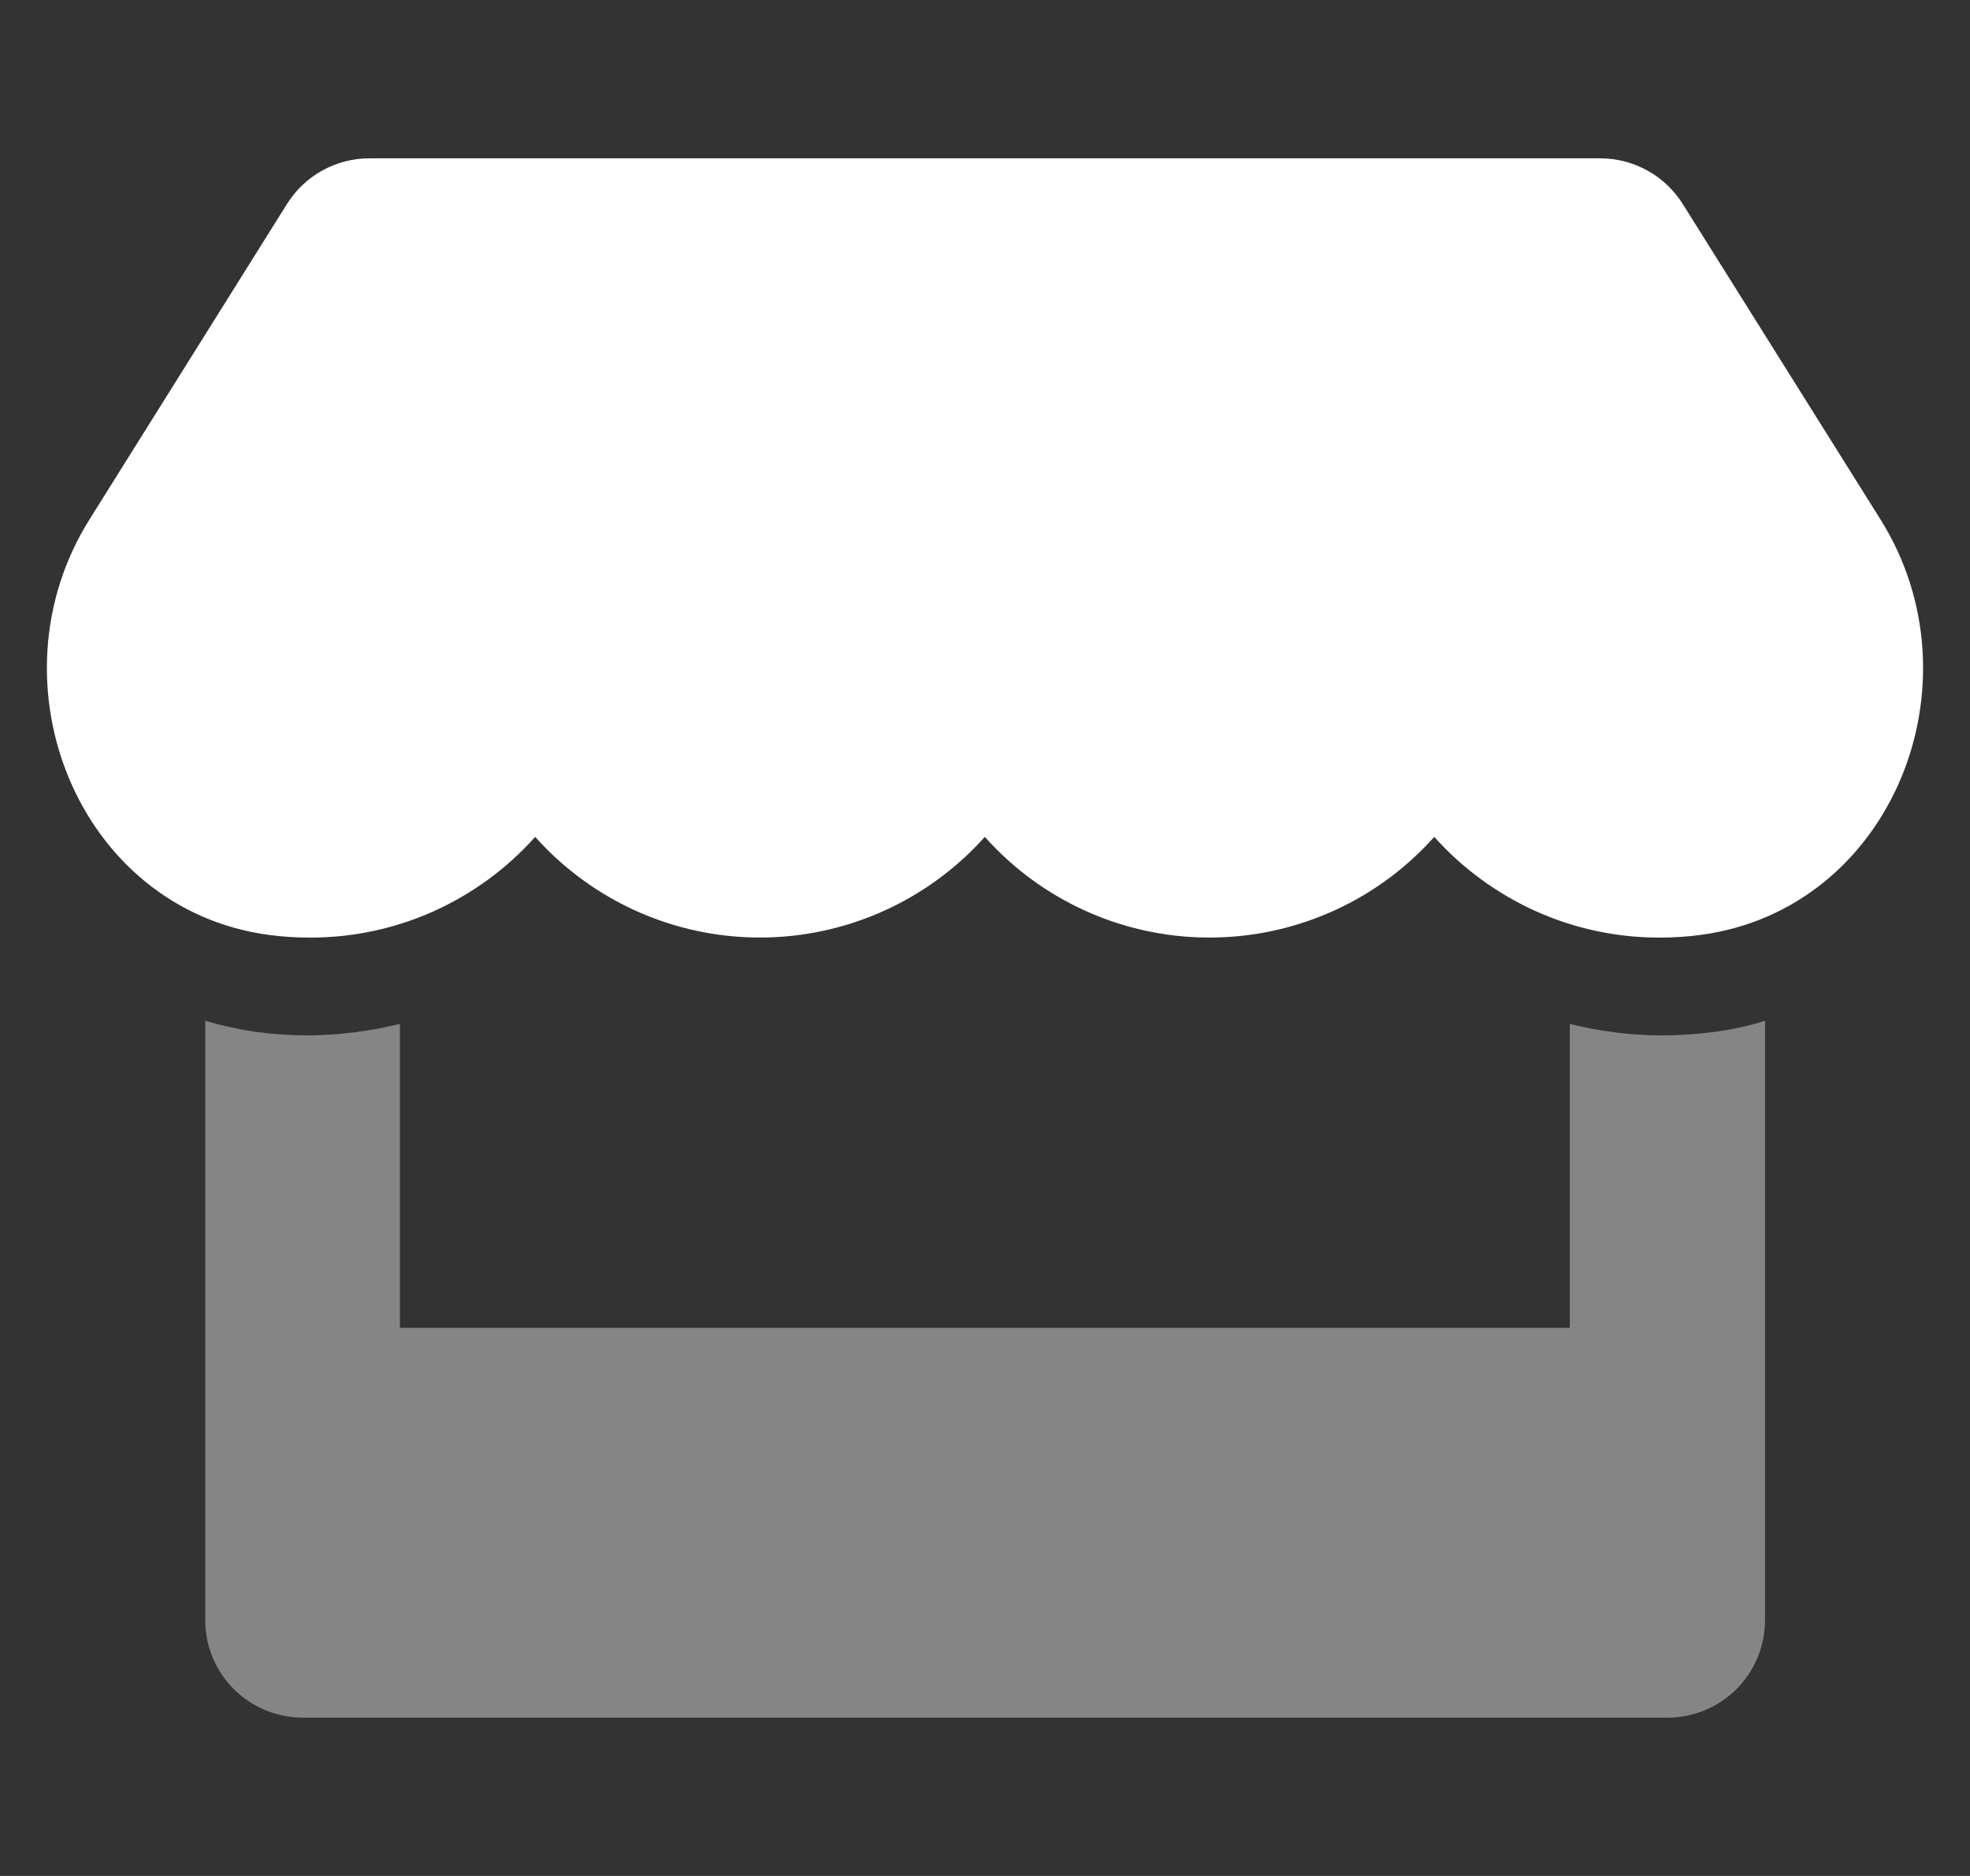 <svg width="21" height="20" viewBox="0 0 21 20" fill="none" xmlns="http://www.w3.org/2000/svg">
<rect x="0" y="0" width="21" height="20" fill="#333333" stroke="none"/>
<g clip-path="url(#clip0)">
<path opacity="0.4" d="M18.282 11C18.463 10.976 18.641 10.937 18.815 10.883V17.273C18.815 17.549 18.705 17.813 18.511 18.008C18.316 18.203 18.051 18.312 17.776 18.312H3.227C2.951 18.312 2.687 18.203 2.492 18.008C2.297 17.813 2.188 17.549 2.188 17.273V10.883C2.363 10.934 2.54 10.973 2.72 11C2.914 11.026 3.109 11.039 3.305 11.039C3.628 11.034 3.949 10.993 4.263 10.916V14.156H16.734V10.916C17.047 10.994 17.369 11.036 17.692 11.039C17.89 11.039 18.087 11.026 18.282 11Z" fill="white"/>
<path d="M20.046 5.538C21.137 7.279 20.169 9.694 18.13 9.967C17.983 9.987 17.834 9.996 17.686 9.996C17.233 9.996 16.785 9.9 16.373 9.715C15.96 9.529 15.59 9.259 15.289 8.922C14.723 9.557 13.928 9.941 13.079 9.99C12.229 10.04 11.395 9.749 10.76 9.184C10.667 9.102 10.58 9.014 10.498 8.922C9.931 9.557 9.135 9.941 8.285 9.99C7.435 10.039 6.6 9.748 5.964 9.181C5.873 9.1 5.786 9.013 5.705 8.922C5.404 9.26 5.034 9.53 4.621 9.716C4.208 9.901 3.761 9.996 3.308 9.996C3.159 9.996 3.011 9.987 2.863 9.967C0.828 9.691 -0.136 7.275 0.954 5.538L3.059 2.175C3.153 2.025 3.283 1.902 3.437 1.817C3.592 1.732 3.765 1.687 3.941 1.688H17.059C17.235 1.688 17.407 1.733 17.561 1.818C17.715 1.903 17.844 2.026 17.938 2.175L20.046 5.538Z" fill="white"/>
</g>
<defs>
<clipPath id="clip0">
<rect width="20" height="20" fill="white" transform="translate(0.5)"/>
</clipPath>
</defs>
</svg>
